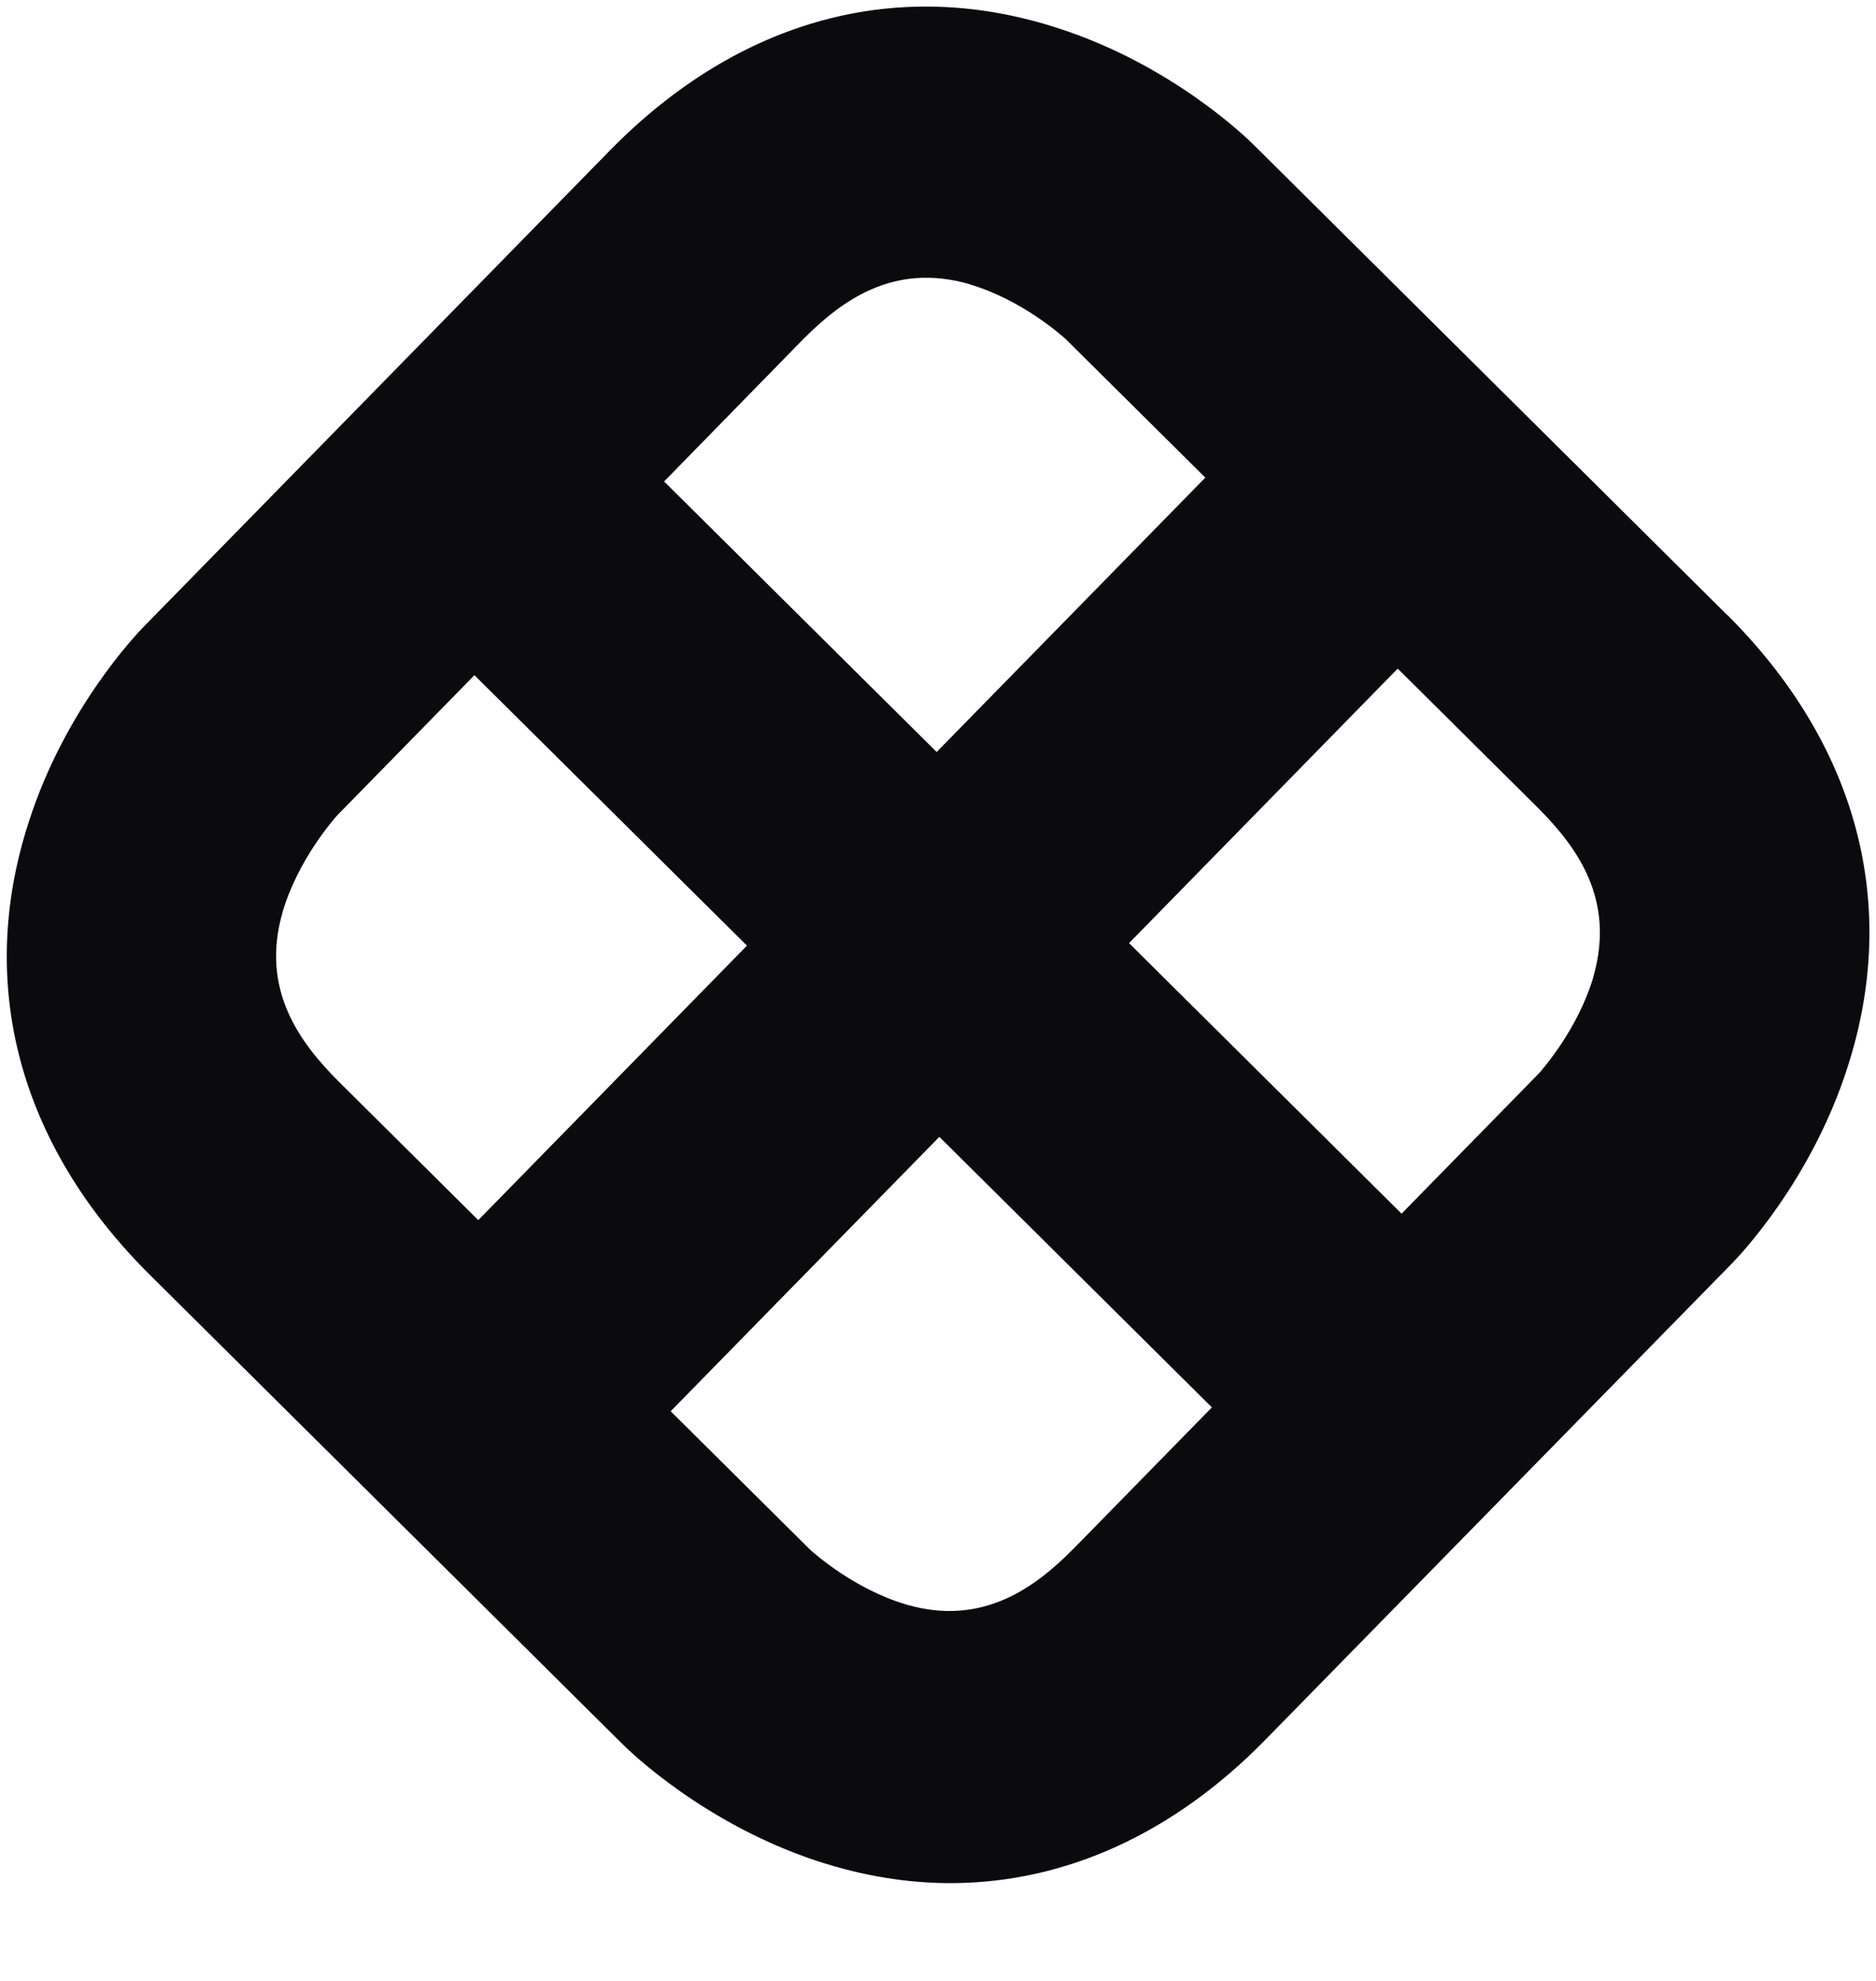 <svg xmlns="http://www.w3.org/2000/svg" fill="currenColor" viewBox="0 0 18 19"><path fill="#0B0B0D" d="m16.573 5.9-4.541-4.508c-.08-.08-.794-.77-1.872-1.119-1.543-.506-3.068-.089-4.3 1.162L1.384 6.006c-.079.08-.764.799-1.11 1.884-.503 1.553-.09 3.088 1.154 4.328l4.541 4.507c.08.08.794.77 1.872 1.125.44.144.875.215 1.303.212 1.081-.007 2.117-.476 2.996-1.374l4.478-4.57c.079-.081.764-.8 1.11-1.885.503-1.56.09-3.094-1.154-4.334Zm-7.27-3.173c.509.15.89.498.92.523l1.342 1.331-2.578 2.632-2.615-2.595L7.7 3.26c.358-.359.857-.75 1.604-.534ZM2.71 8.752c.15-.511.495-.895.52-.926l1.322-1.35L7.167 9.07l-2.578 2.633-1.348-1.338c-.357-.36-.746-.868-.53-1.614Zm5.986 6.638c-.508-.15-.89-.498-.92-.523l-1.341-1.331 2.578-2.632 2.615 2.595-1.329 1.357c-.357.359-.862.75-1.603.534Zm6.594-6.025c-.15.511-.495.895-.52.926l-1.322 1.35-2.615-2.595 2.578-2.633 1.348 1.338c.357.36.745.862.53 1.614Z"/></svg>
